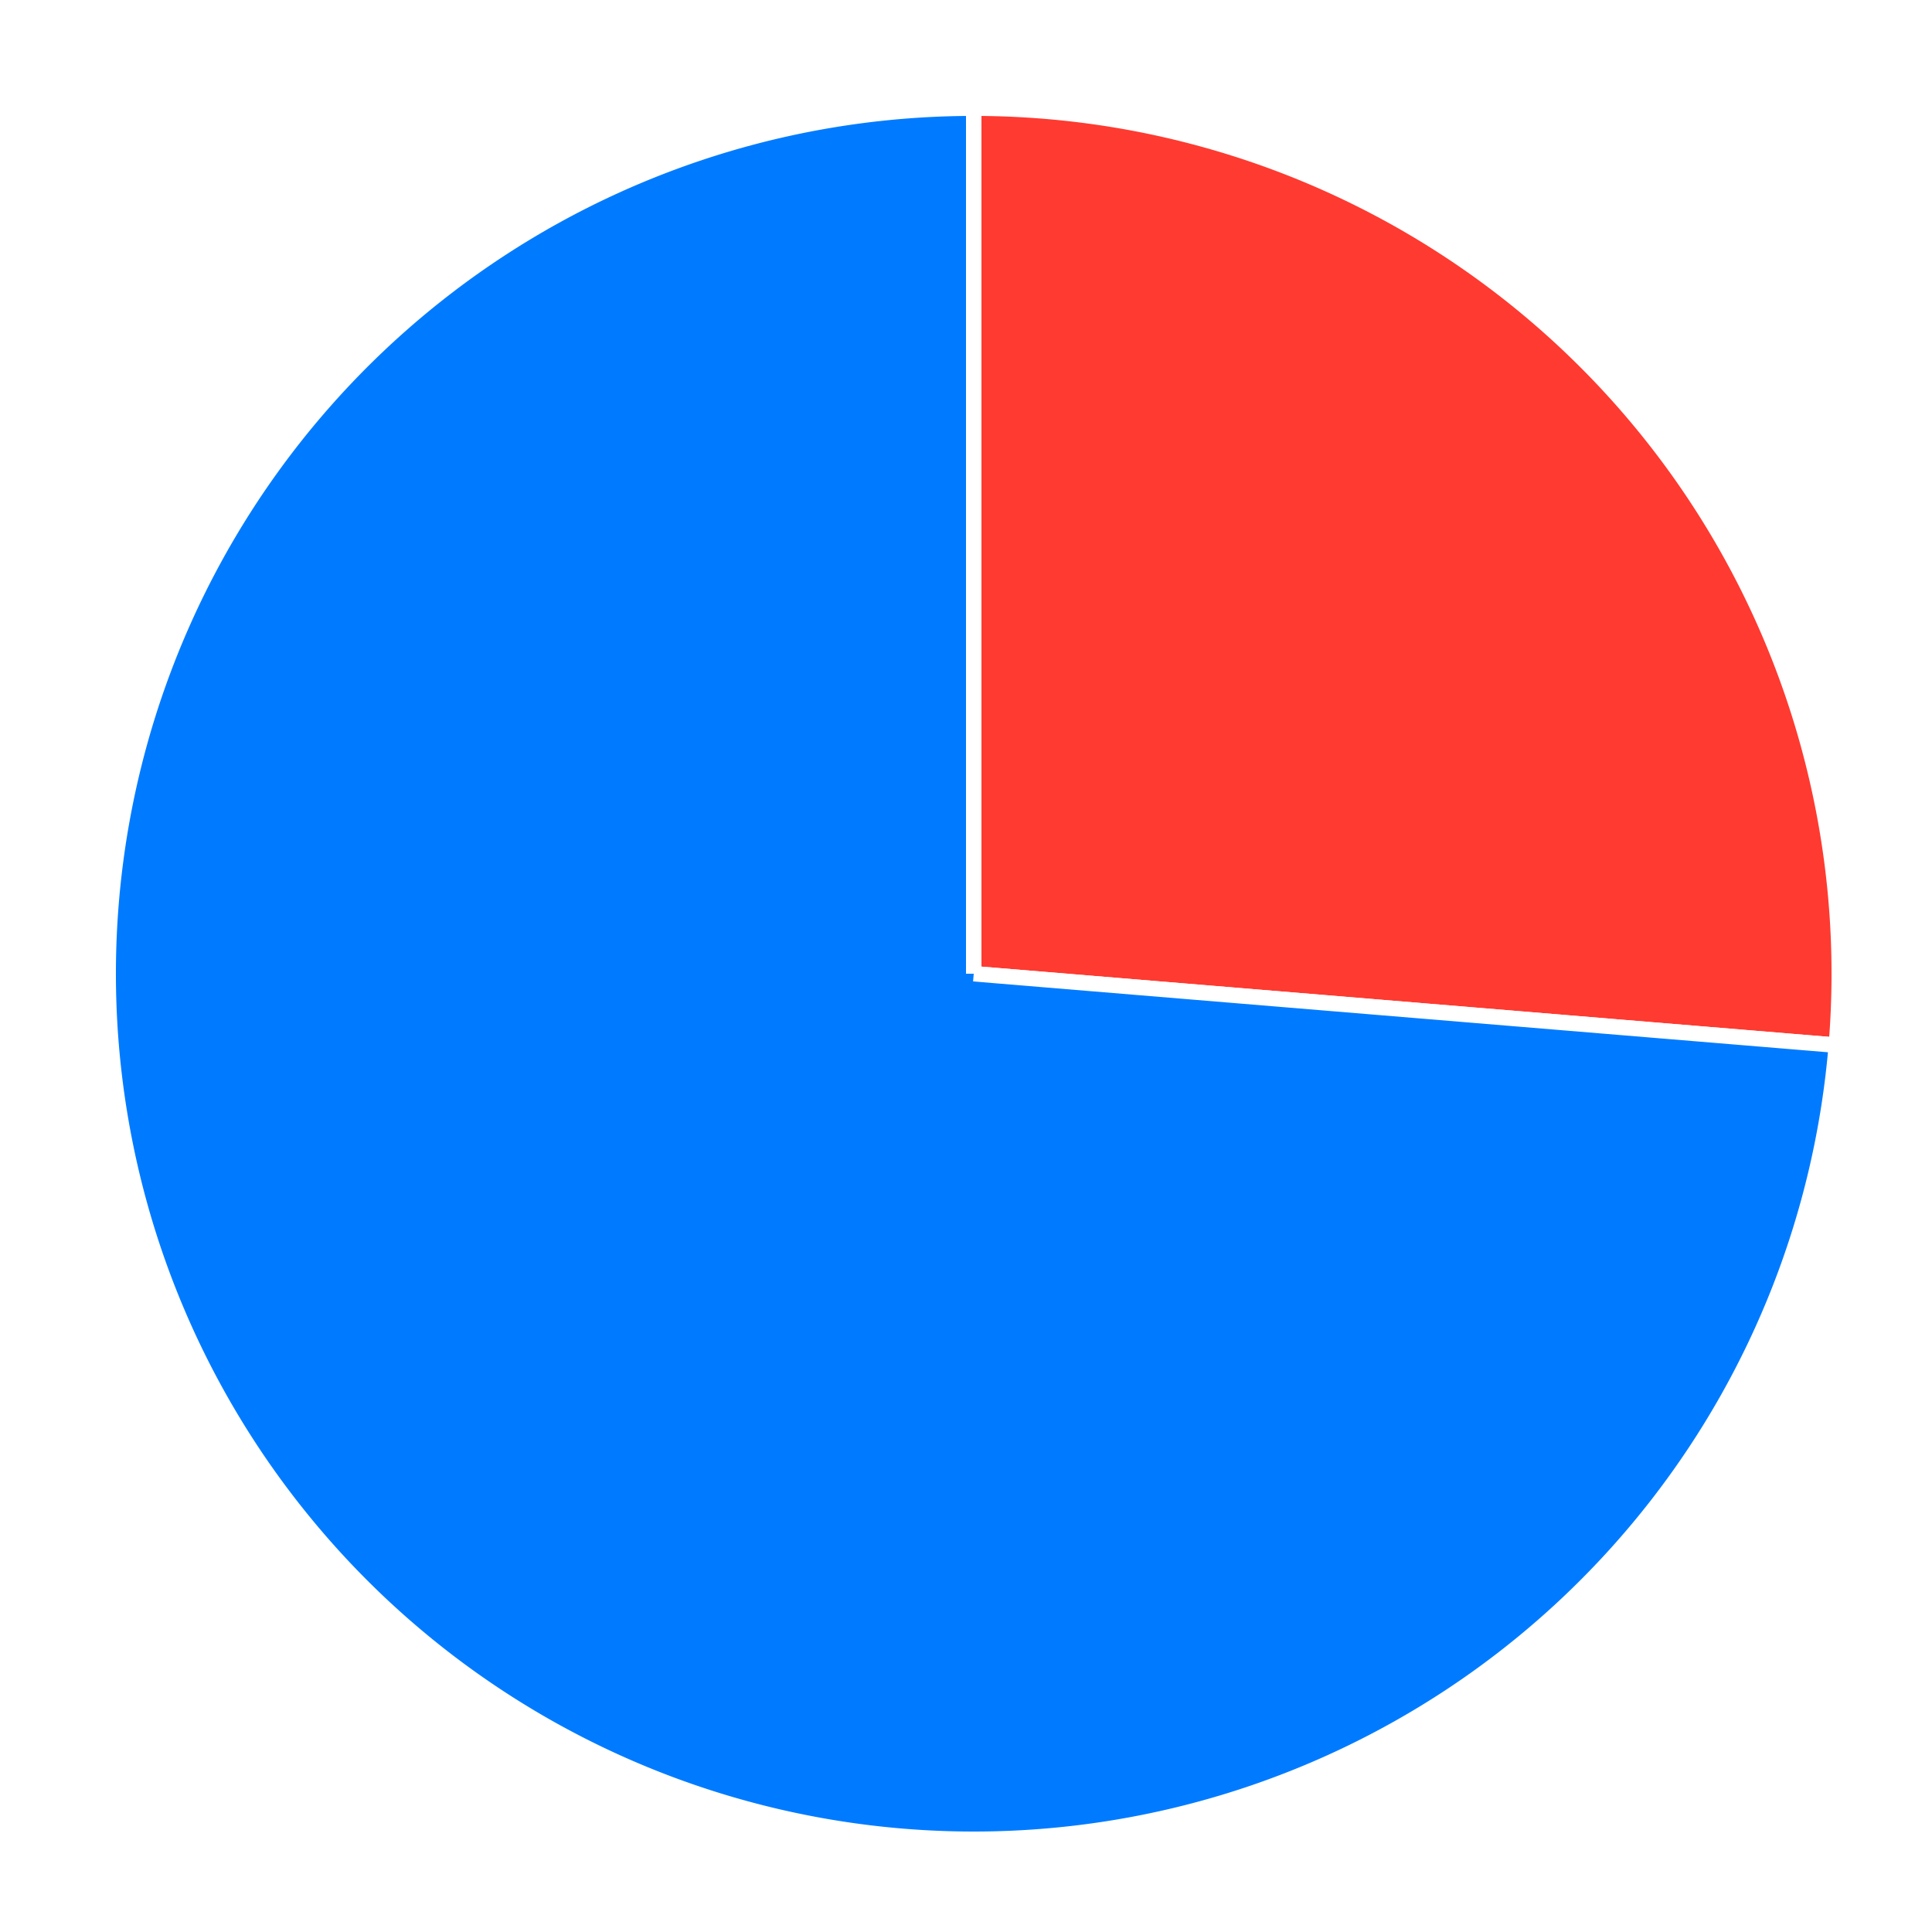 <?xml version="1.0" encoding="iso-8859-1"?>
   <!DOCTYPE svg PUBLIC "-//W3C//DTD SVG 1.0//EN"
     "http://www.w3.org/TR/2001/
      REC-SVG-20010904/DTD/svg10.dtd"><svg xmlns="http://www.w3.org/2000/svg" width="250" height="250" aria-label="A chart." aria-hidden="true" style="overflow: hidden;"><defs id="defs"/><rect x="0" y="0" width="250" height="250" stroke="none" stroke-width="0" fill="#ffffff"/><g><path d="M126,126L126,14A112,112,0,0,1,237.617,135.249L126,126A0,0,0,0,0,126,126" stroke="#ffffff" stroke-width="2" fill="#ff3a30"/></g><g><path d="M126,126L237.617,135.249A112,112,0,1,1,126,14L126,126A0,0,0,1,0,126,126" stroke="#ffffff" stroke-width="2" fill="#007bff"/></g><g/></svg>